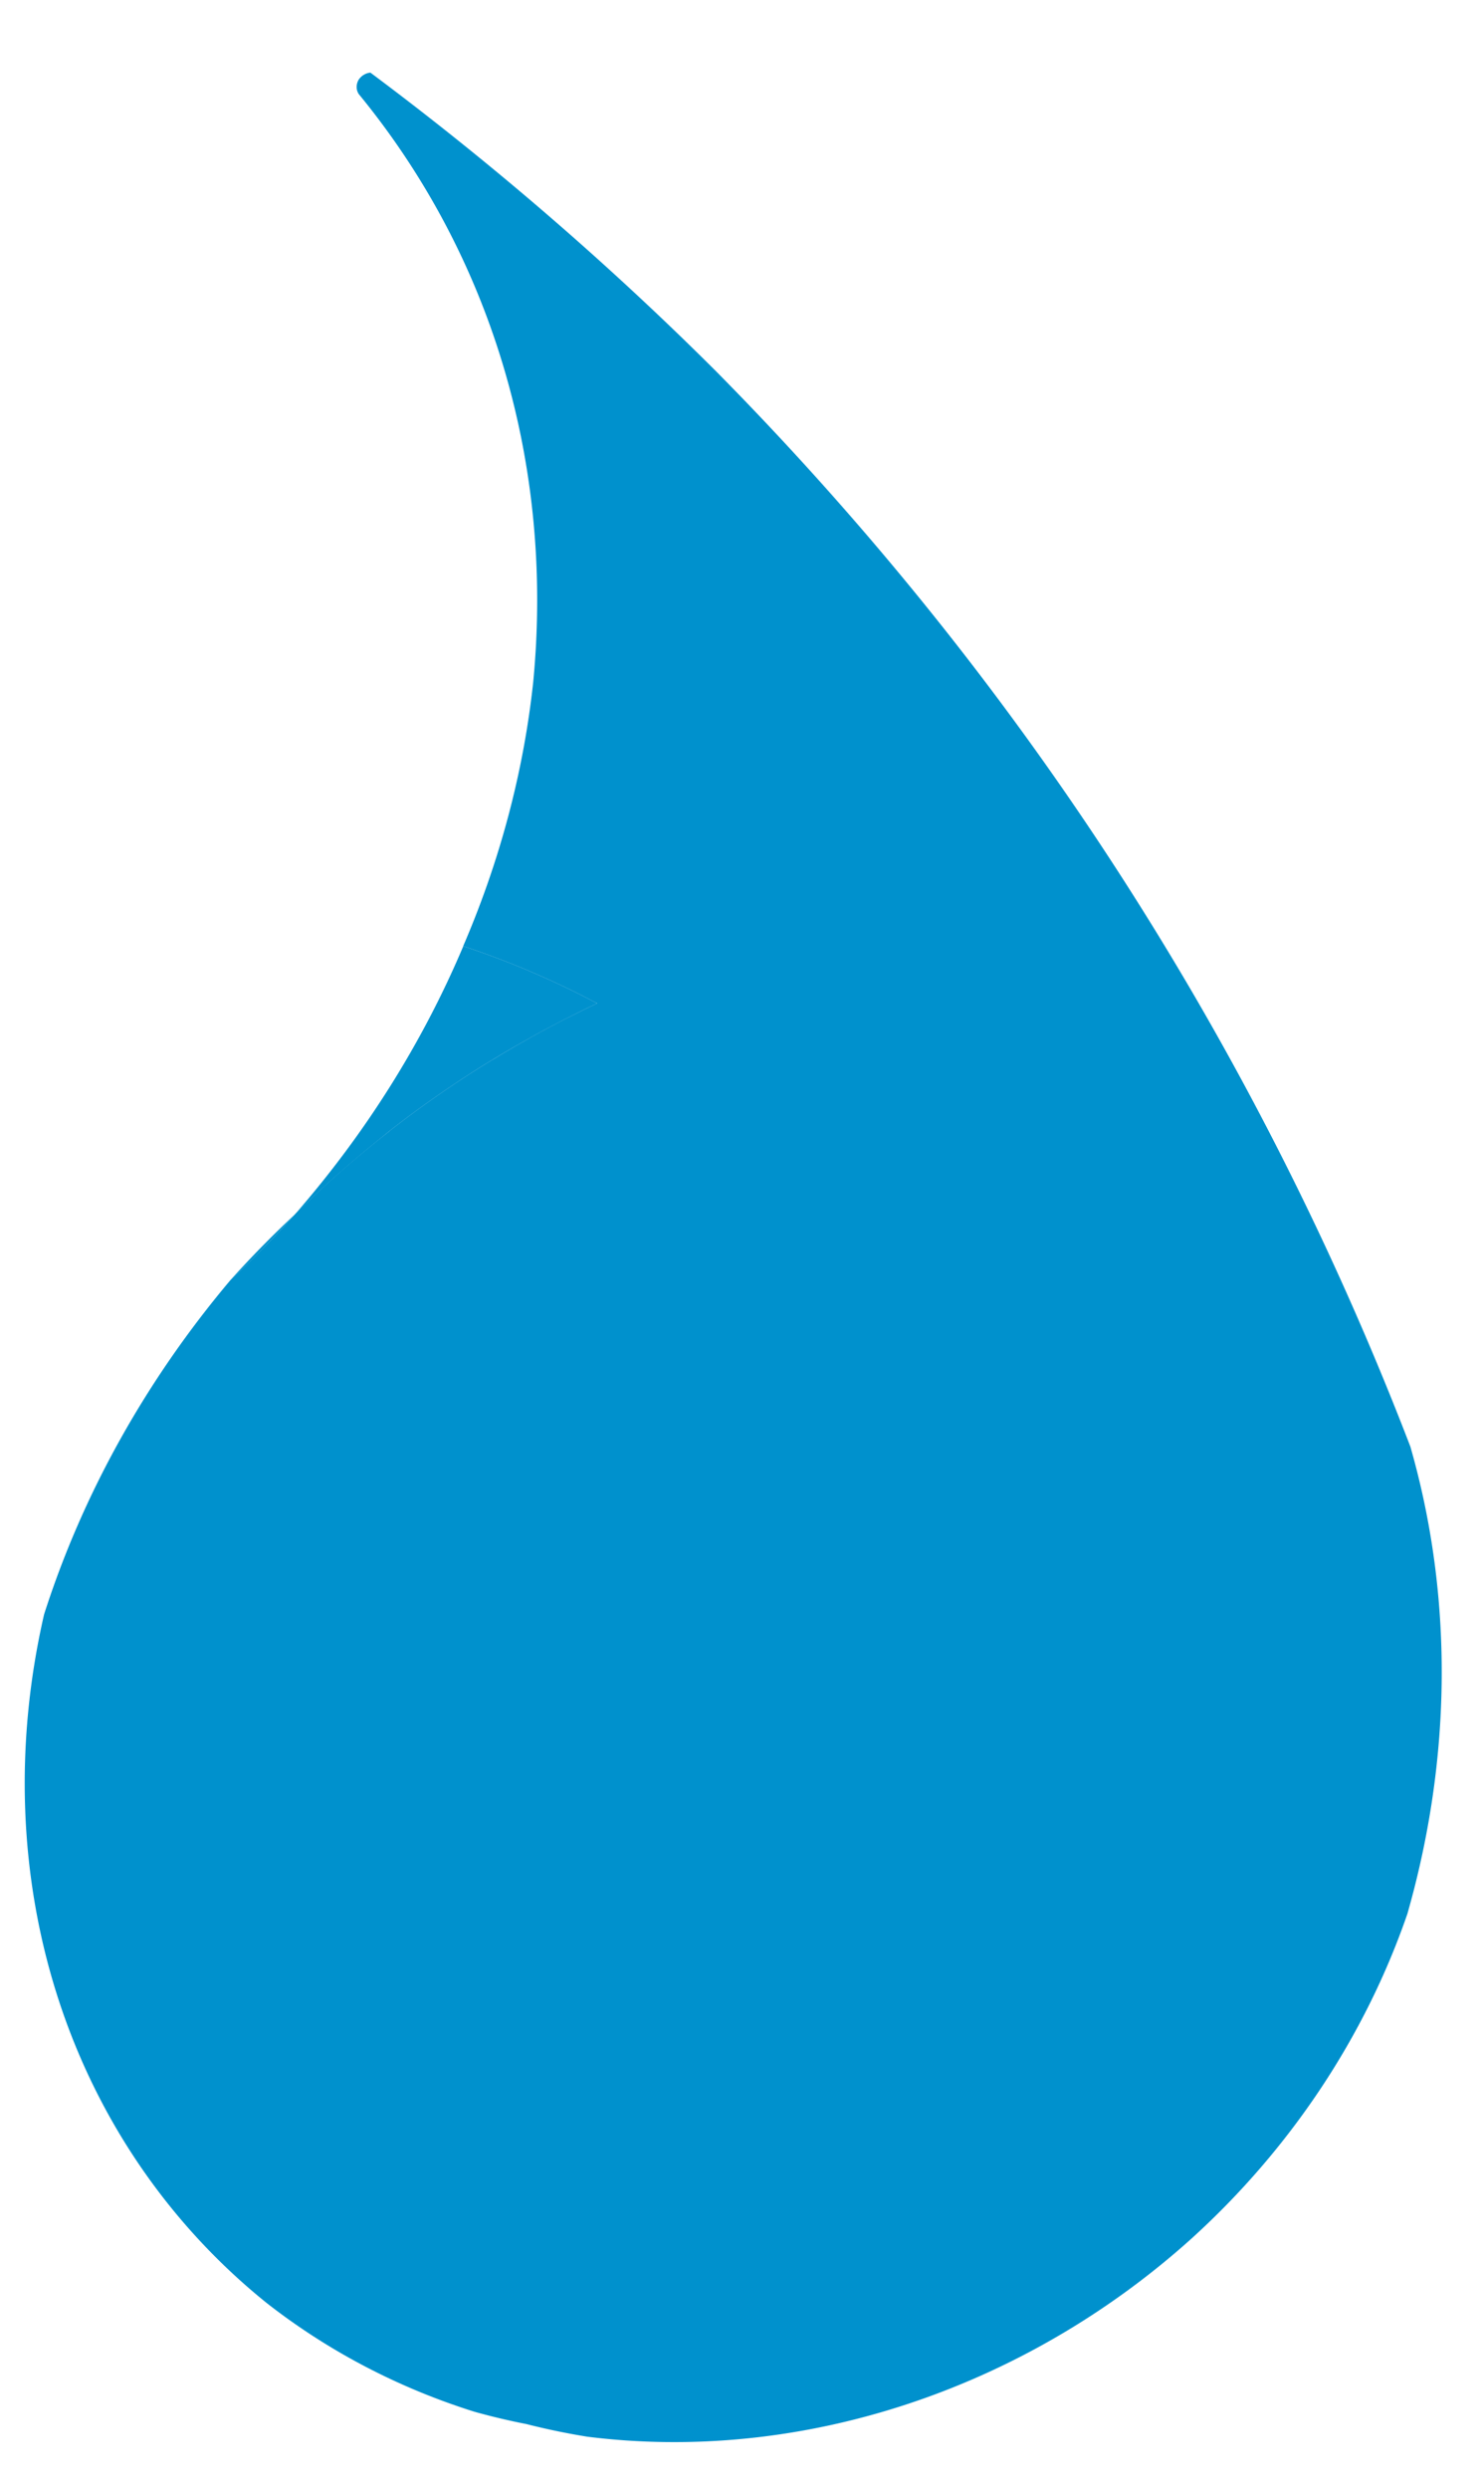 <svg xmlns:inkscape="http://www.inkscape.org/namespaces/inkscape" xmlns:sodipodi="http://sodipodi.sourceforge.net/DTD/sodipodi-0.dtd" xmlns="http://www.w3.org/2000/svg" xmlns:svg="http://www.w3.org/2000/svg" version="1.1" id="svg1" inkscape:version="1.4 (86a8ad7, 2024-10-11)" sodipodi:docname="Wasser.svg" viewBox="58.55 50.25 93.44 156.59">
  <sodipodi:namedview id="namedview1" pagecolor="#505050" bordercolor="#ffffff" borderopacity="1" inkscape:showpageshadow="0" inkscape:pageopacity="0" inkscape:pagecheckerboard="1" inkscape:deskcolor="#505050" inkscape:document-units="mm" inkscape:zoom="0.5" inkscape:cx="192" inkscape:cy="594" inkscape:window-width="1440" inkscape:window-height="830" inkscape:window-x="-6" inkscape:window-y="-6" inkscape:window-maximized="1" inkscape:current-layer="svg1" showgrid="false"/>
  <defs id="defs1"/>
  <g id="g59-6-3-6-4" transform="matrix(7.362,-0.485,-0.193,6.838,-674.325,-559.772)" style="fill:#0091cd;fill-opacity:1" inkscape:label="g59-6-3">
    <g id="g53-2-1-8-0-2" transform="matrix(0.534,0,0,0.547,51.892,53.104)" style="fill:#0091cd;fill-opacity:1">
      <path d="m 99.258,100.04 c -0.175,0.164 -0.346,0.333 -0.513,0.505 -0.167,0.172 -0.33,0.348 -0.488,0.528 a 15,15 0 0 0 1,-1.033 z" style="fill:#0091cd;fill-opacity:1;stroke-width:0.265" id="path53-3-8-7-6-0"/>
      <path d="m 100.749,98.732 v -5.17e-4 c 0.239,-0.184 0.484,-0.361 0.734,-0.53 0.25,-0.169 0.505,-0.331 0.765,-0.485 a 15,15 0 0 1 0.116,-0.067 c 0.252,-0.146 0.508,-0.285 0.769,-0.417 0.022,-0.011 0.043,-0.023 0.066,-0.034 0,0 5.2e-4,0 5.2e-4,0 0.269,-0.134 0.54,-0.263 0.817,-0.381 -0.006,-0.004 -0.013,-0.007 -0.019,-0.011 a 15,15 0 0 0 -2.135,-1.093 c -0.007,-0.003 -0.014,-0.006 -0.021,-0.009 -0.61,1.58 -1.483,3.046 -2.582,4.335 v 5.2e-4 c 0.21,-0.211 0.428,-0.412 0.649,-0.61 0.027,-0.024 0.055,-0.047 0.082,-0.071 0.215,-0.189 0.435,-0.371 0.66,-0.548 0.001,-8.23e-4 0.002,-0.002 0.003,-0.003 a 15,15 0 0 1 0.092,-0.073 c 0.001,-0.002 0.003,-0.002 0.004,-0.003 z" style="fill:#0091cd;fill-opacity:1;stroke-width:0.265" id="path51-2-9-4-6-9"/>
      <path d="m 99.954,80.88 a 0.227,0.234 0 0 0 -0.188,0.114 0.227,0.234 0 0 0 0.013,0.235 15,15 0 0 1 3.065,10.101 15,15 0 0 1 -1.004,4.373 15,15 0 0 1 0.021,0.01 c 0.74,0.307 1.454,0.673 2.135,1.093 a 15,15 0 0 1 0.02,0.01 c -3.6e-4,1.52e-4 -7.8e-4,3.6e-4 -0.001,5.17e-4 3e-4,2.01e-4 7.8e-4,3.18e-4 0.001,5.17e-4 a 15,15 0 0 0 -1.64,0.827 c -0.006,0.004 -0.013,0.006 -0.02,0.01 a 15,15 0 0 0 -0.104,0.06 c -0.004,0.003 -0.008,0.005 -0.011,0.007 a 15,15 0 0 0 -1.492,1.01 c -10e-4,8.13e-4 -0.003,0.002 -0.004,0.004 v 5.17e-4 a 15,15 0 0 0 -0.092,0.072 15,15 0 0 0 -1.394,1.231 c -0.158,0.18 -0.321,0.356 -0.488,0.528 -0.167,0.172 -0.338,0.341 -0.513,0.505 a 15,15 0 0 0 -2.841,5.43 11.882,12.415 3.753 0 0 3.882,11.85 11.882,12.415 3.753 0 0 3.383,2.064 11.288,11.63 3.753 0 0 0.841,0.266 11.882,12.415 3.753 0 0 0.98,0.28 11.288,11.63 3.753 0 0 9.606,-2.665 11.288,11.63 3.753 0 0 3.319,-5.234 15,15 0 0 0 -0.163,-7.871 60,60 0 0 0 -11.632,-18.899 60,60 0 0 0 -5.679,-5.414 z" style="fill:#0091cd;fill-opacity:1;stroke-width:0.265" id="path49-2-2-2-1-7"/>
      <path d="m 100.749,98.732 a 15,15 0 0 1 1.492,-1.01 c 0.004,-0.002 0.007,-0.004 0.011,-0.007 a 15,15 0 0 1 0.104,-0.06 c 0.006,-0.004 0.013,-0.006 0.02,-0.01 a 15,15 0 0 1 1.64,-0.827 c -2.6e-4,-1.99e-4 -7.4e-4,-3.16e-4 -0.001,-5.17e-4 -0.277,0.118 -0.548,0.247 -0.817,0.381 0,0 -5.2e-4,0 -5.2e-4,0 -0.022,0.011 -0.044,0.023 -0.066,0.034 -0.261,0.132 -0.517,0.271 -0.769,0.417 a 15,15 0 0 0 -0.116,0.067 c -0.26,0.154 -0.515,0.315 -0.765,0.485 -0.25,0.169 -0.494,0.346 -0.734,0.53 z" style="fill:#0091cd;fill-opacity:1;stroke-width:0.004" id="path52-1-7-7-8-3"/>
      <path d="m 104.503,120.963 a 11.882,12.415 3.753 0 1 -0.98,-0.28 11.288,11.63 3.753 0 1 -0.841,-0.266 11.288,11.63 3.753 0 0 0.841,0.266 11.882,12.415 3.753 0 0 0.98,0.28 z" style="fill:#0091cd;fill-opacity:1;stroke-width:0.004" id="path50-6-9-7-4-7"/>
    </g>
  </g>
  <g inkscape:label="Ebene 1" inkscape:groupmode="layer" id="layer1"/>
</svg>